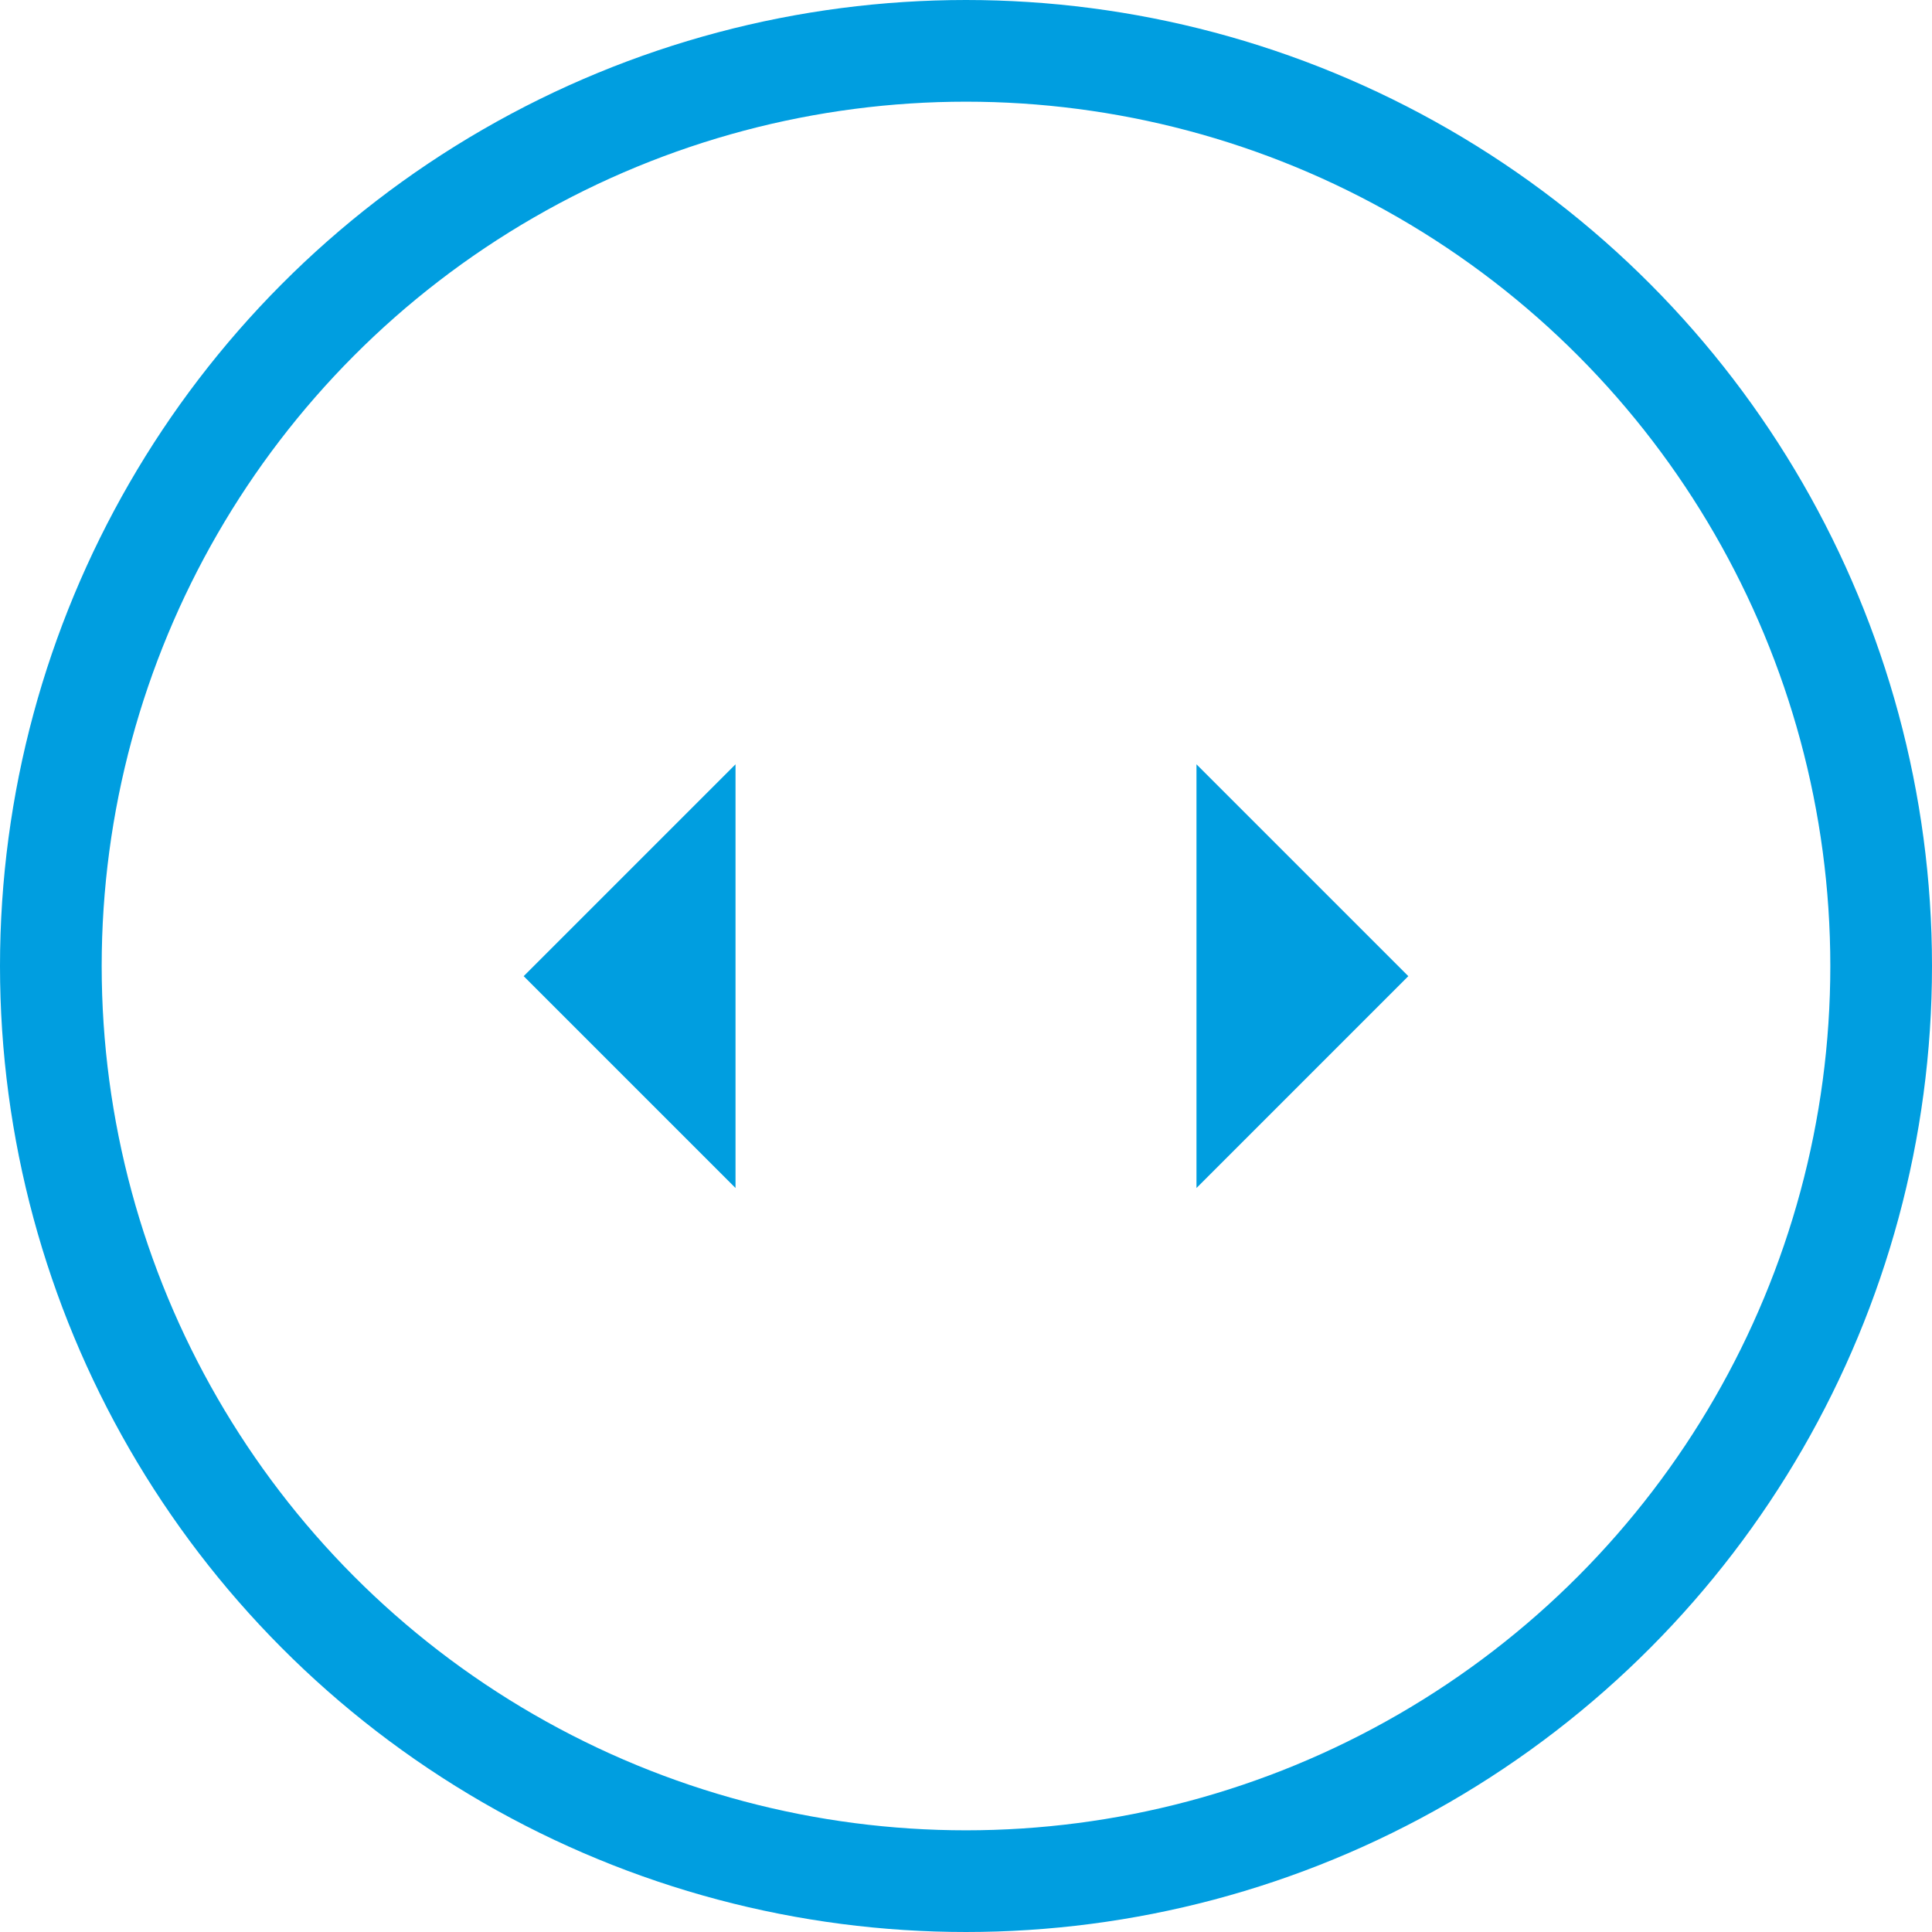 <svg width="95" height="95" viewBox="0 0 95 95" fill="none" xmlns="http://www.w3.org/2000/svg">
<circle cx="47.5" cy="47.5" r="45" stroke="#009EE0" stroke-width="5"/>
<path d="M58.833 58.417L69.25 48L58.833 37.583V58.417Z" fill="#009EE0"/>
<path d="M36.167 37.583L25.75 48L36.167 58.417V37.583Z" fill="#009EE0"/>
</svg>
